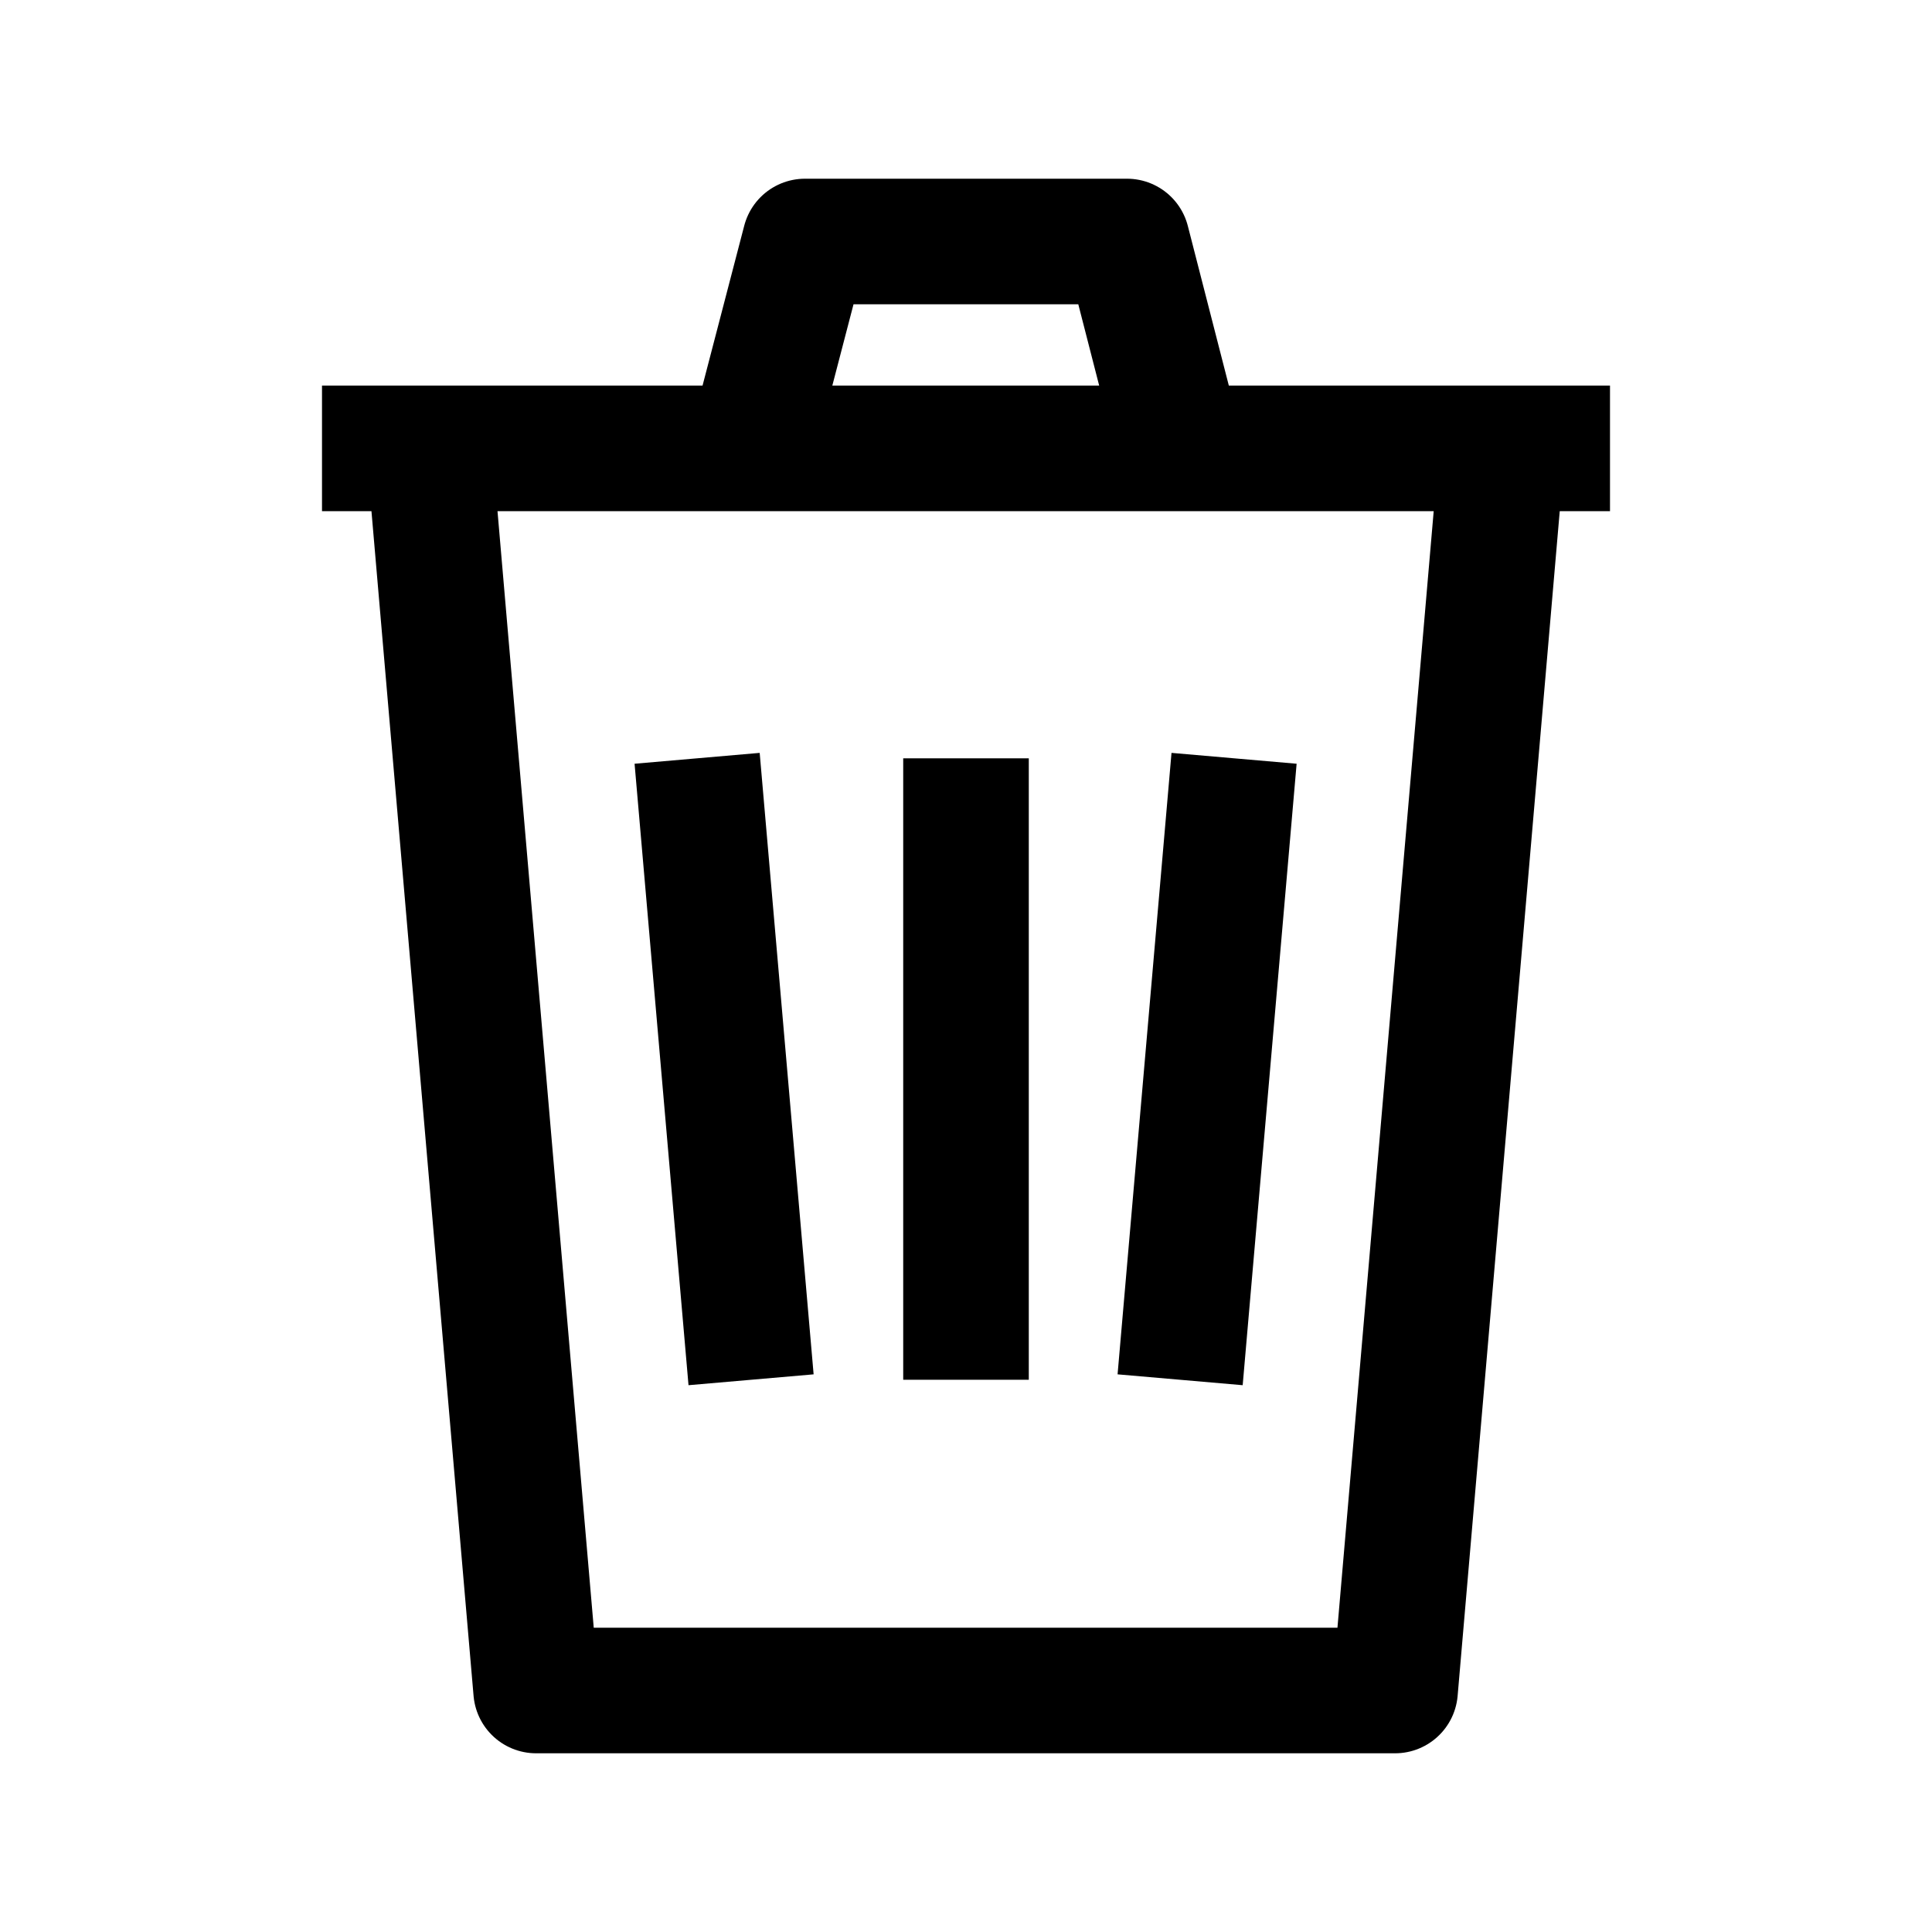 <svg width="24" height="24" viewBox="0 0 24 24" fill="none" xmlns="http://www.w3.org/2000/svg" xmlns:xlink="http://www.w3.org/1999/xlink">
  <desc>
      Created with Pixso.
  </desc>
  <defs>
    <clipPath id="clip31_1998">
      <rect id="icon-delete" width="24" height="24" fill="white" fill-opacity="0"/>
    </clipPath>
  </defs>
  <rect id="icon-delete" width="24" height="24" fill="#FFFFFF" fill-opacity="0"/>
  <g clip-path="url(#clip31_1998)">
    <path id="Vector" d="M20 5.57L5.33 5.57L6.66 21L17.33 21L18.66 5.57L4 5.57M12 9.42L12 17.14M15.33 9.42L14.66 17.14M8.66 9.42L9.33 17.14M9.33 5.57L10 3L14 3L14.66 5.57" stroke="#000000" stroke-opacity="1" stroke-width="1.56" stroke-linejoin="round"/>
  </g>
</svg>